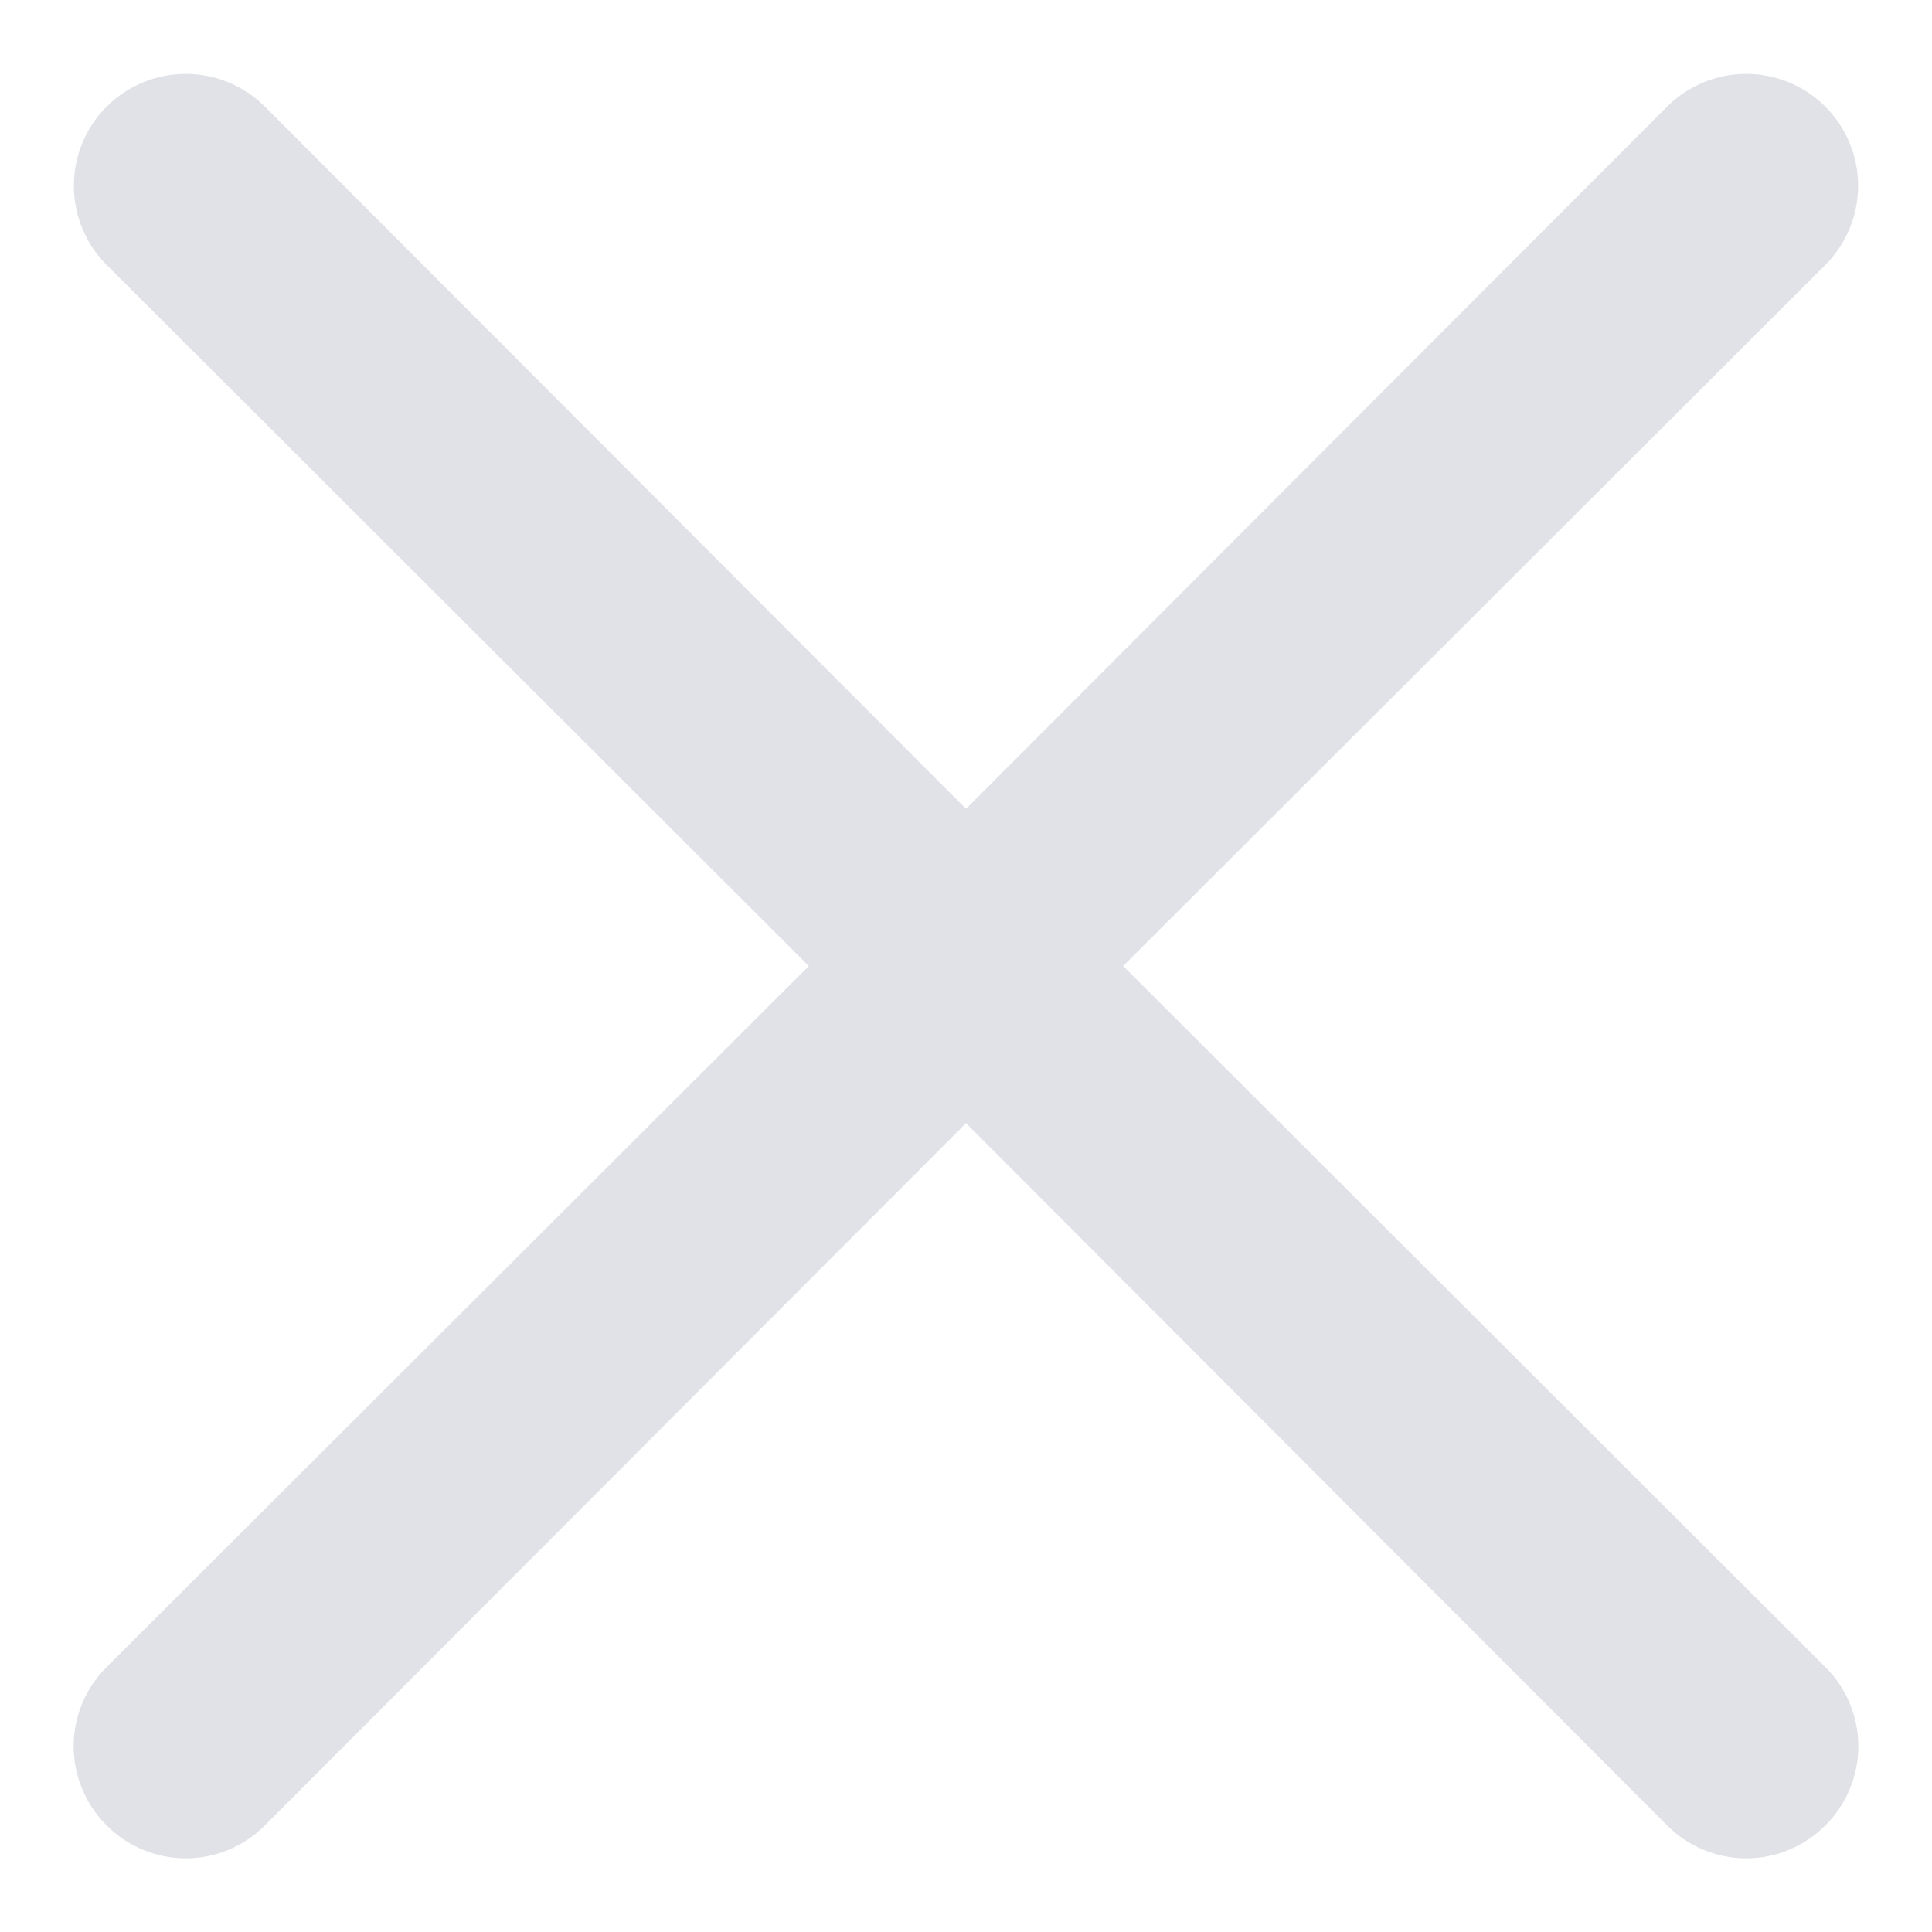<svg width="26" height="26" viewBox="0 0 26 26" fill="none" xmlns="http://www.w3.org/2000/svg">
<path d="M15.115 13L24.565 3.565C24.847 3.283 25.006 2.899 25.006 2.5C25.006 2.101 24.847 1.717 24.565 1.435C24.282 1.153 23.899 0.994 23.5 0.994C23.101 0.994 22.717 1.153 22.435 1.435L13 10.885L3.565 1.435C3.282 1.153 2.899 0.994 2.5 0.994C2.1 0.994 1.717 1.153 1.435 1.435C1.152 1.717 0.994 2.101 0.994 2.5C0.994 2.899 1.152 3.283 1.435 3.565L10.885 13L1.435 22.435C1.294 22.574 1.183 22.74 1.107 22.923C1.03 23.106 0.991 23.302 0.991 23.5C0.991 23.698 1.03 23.894 1.107 24.077C1.183 24.26 1.294 24.426 1.435 24.565C1.574 24.706 1.74 24.817 1.923 24.893C2.106 24.97 2.302 25.009 2.5 25.009C2.698 25.009 2.894 24.97 3.077 24.893C3.26 24.817 3.425 24.706 3.565 24.565L13 15.115L22.435 24.565C22.574 24.706 22.74 24.817 22.923 24.893C23.106 24.97 23.302 25.009 23.5 25.009C23.698 25.009 23.894 24.97 24.077 24.893C24.26 24.817 24.425 24.706 24.565 24.565C24.706 24.426 24.817 24.26 24.893 24.077C24.969 23.894 25.009 23.698 25.009 23.5C25.009 23.302 24.969 23.106 24.893 22.923C24.817 22.74 24.706 22.574 24.565 22.435L15.115 13Z" fill="#E0E2E7"/>
</svg>
